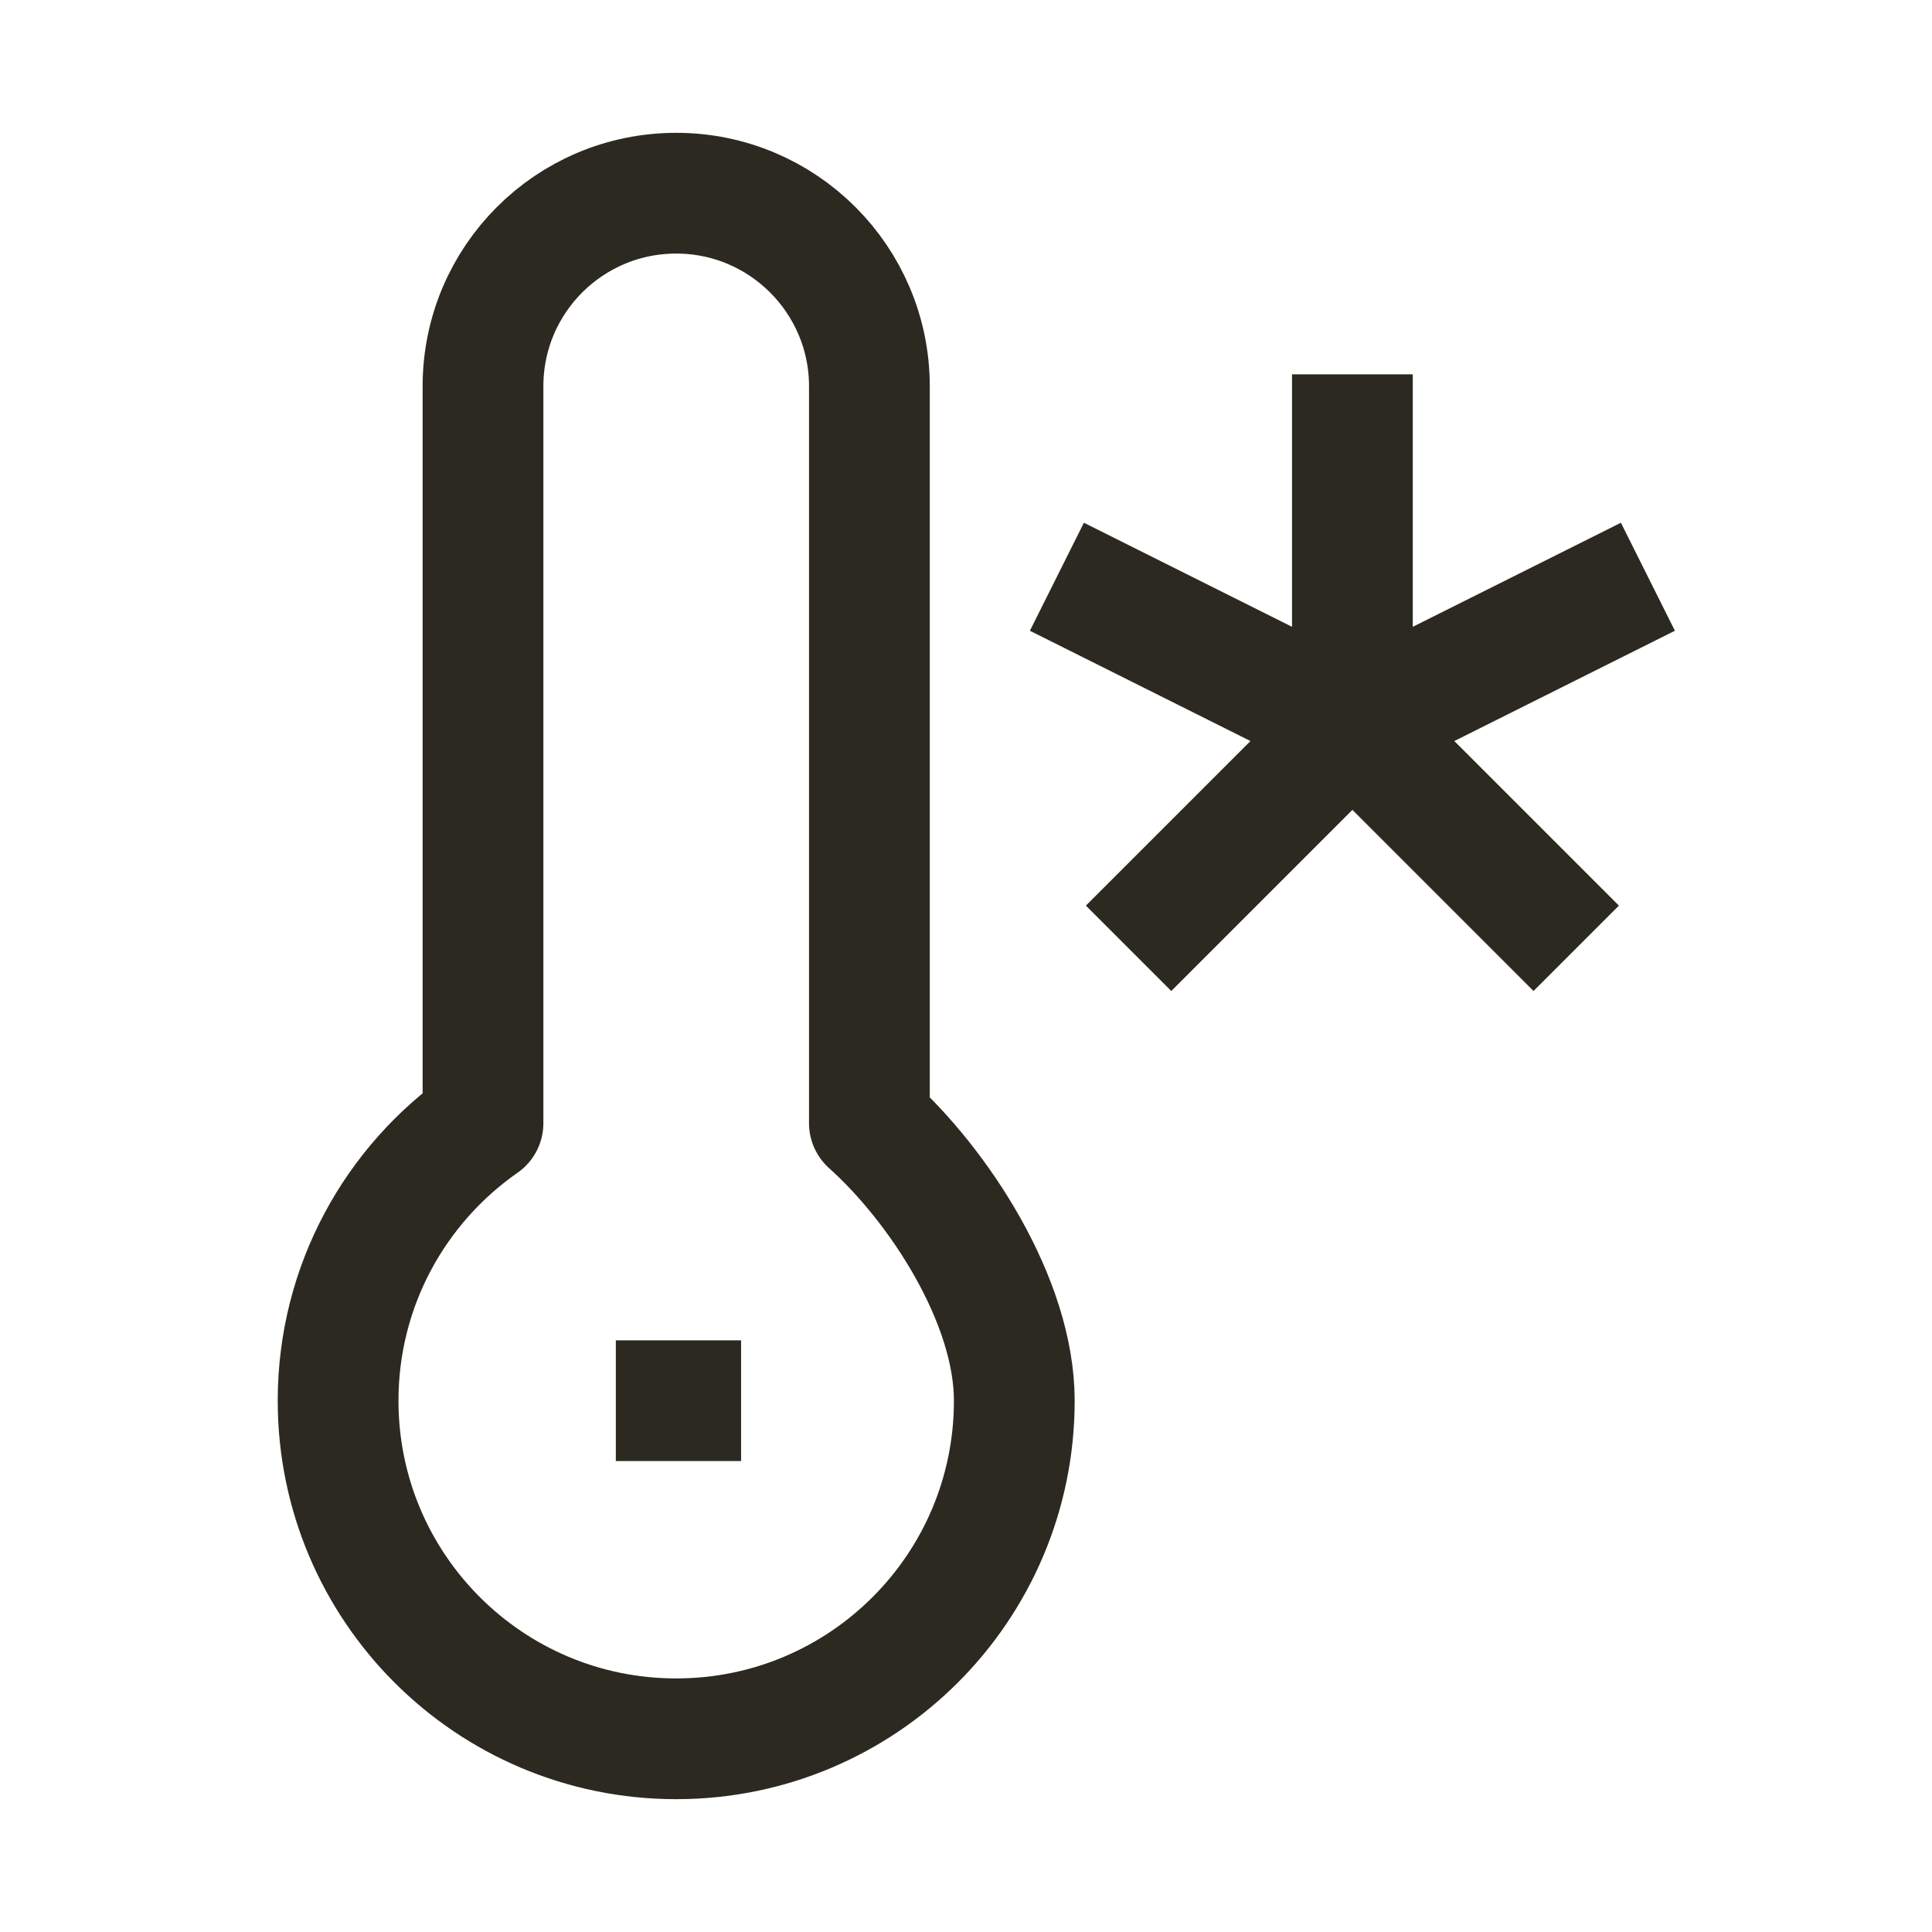 <svg width="24" height="24" viewBox="0 0 24 24" fill="none" xmlns="http://www.w3.org/2000/svg">
<path d="M8.4 17.4H8.456M14.55 11.25L16.8 9M16.8 9L19.05 11.25M16.8 9V5.4M16.8 9L13.8 7.5M16.8 9L19.8 7.5M12.6 17.4C12.6 19.72 10.72 21.6 8.4 21.6C6.08 21.6 4.2 19.72 4.2 17.4C4.2 15.973 4.912 14.712 6 13.953V4.798C6 3.473 7.074 2.4 8.4 2.4C9.725 2.4 10.8 3.475 10.8 4.8V13.953C11.659 14.722 12.6 16.156 12.6 17.4Z" stroke="#2C2920" stroke-width="1.5" stroke-linecap="square" stroke-linejoin="round"/>
</svg>

